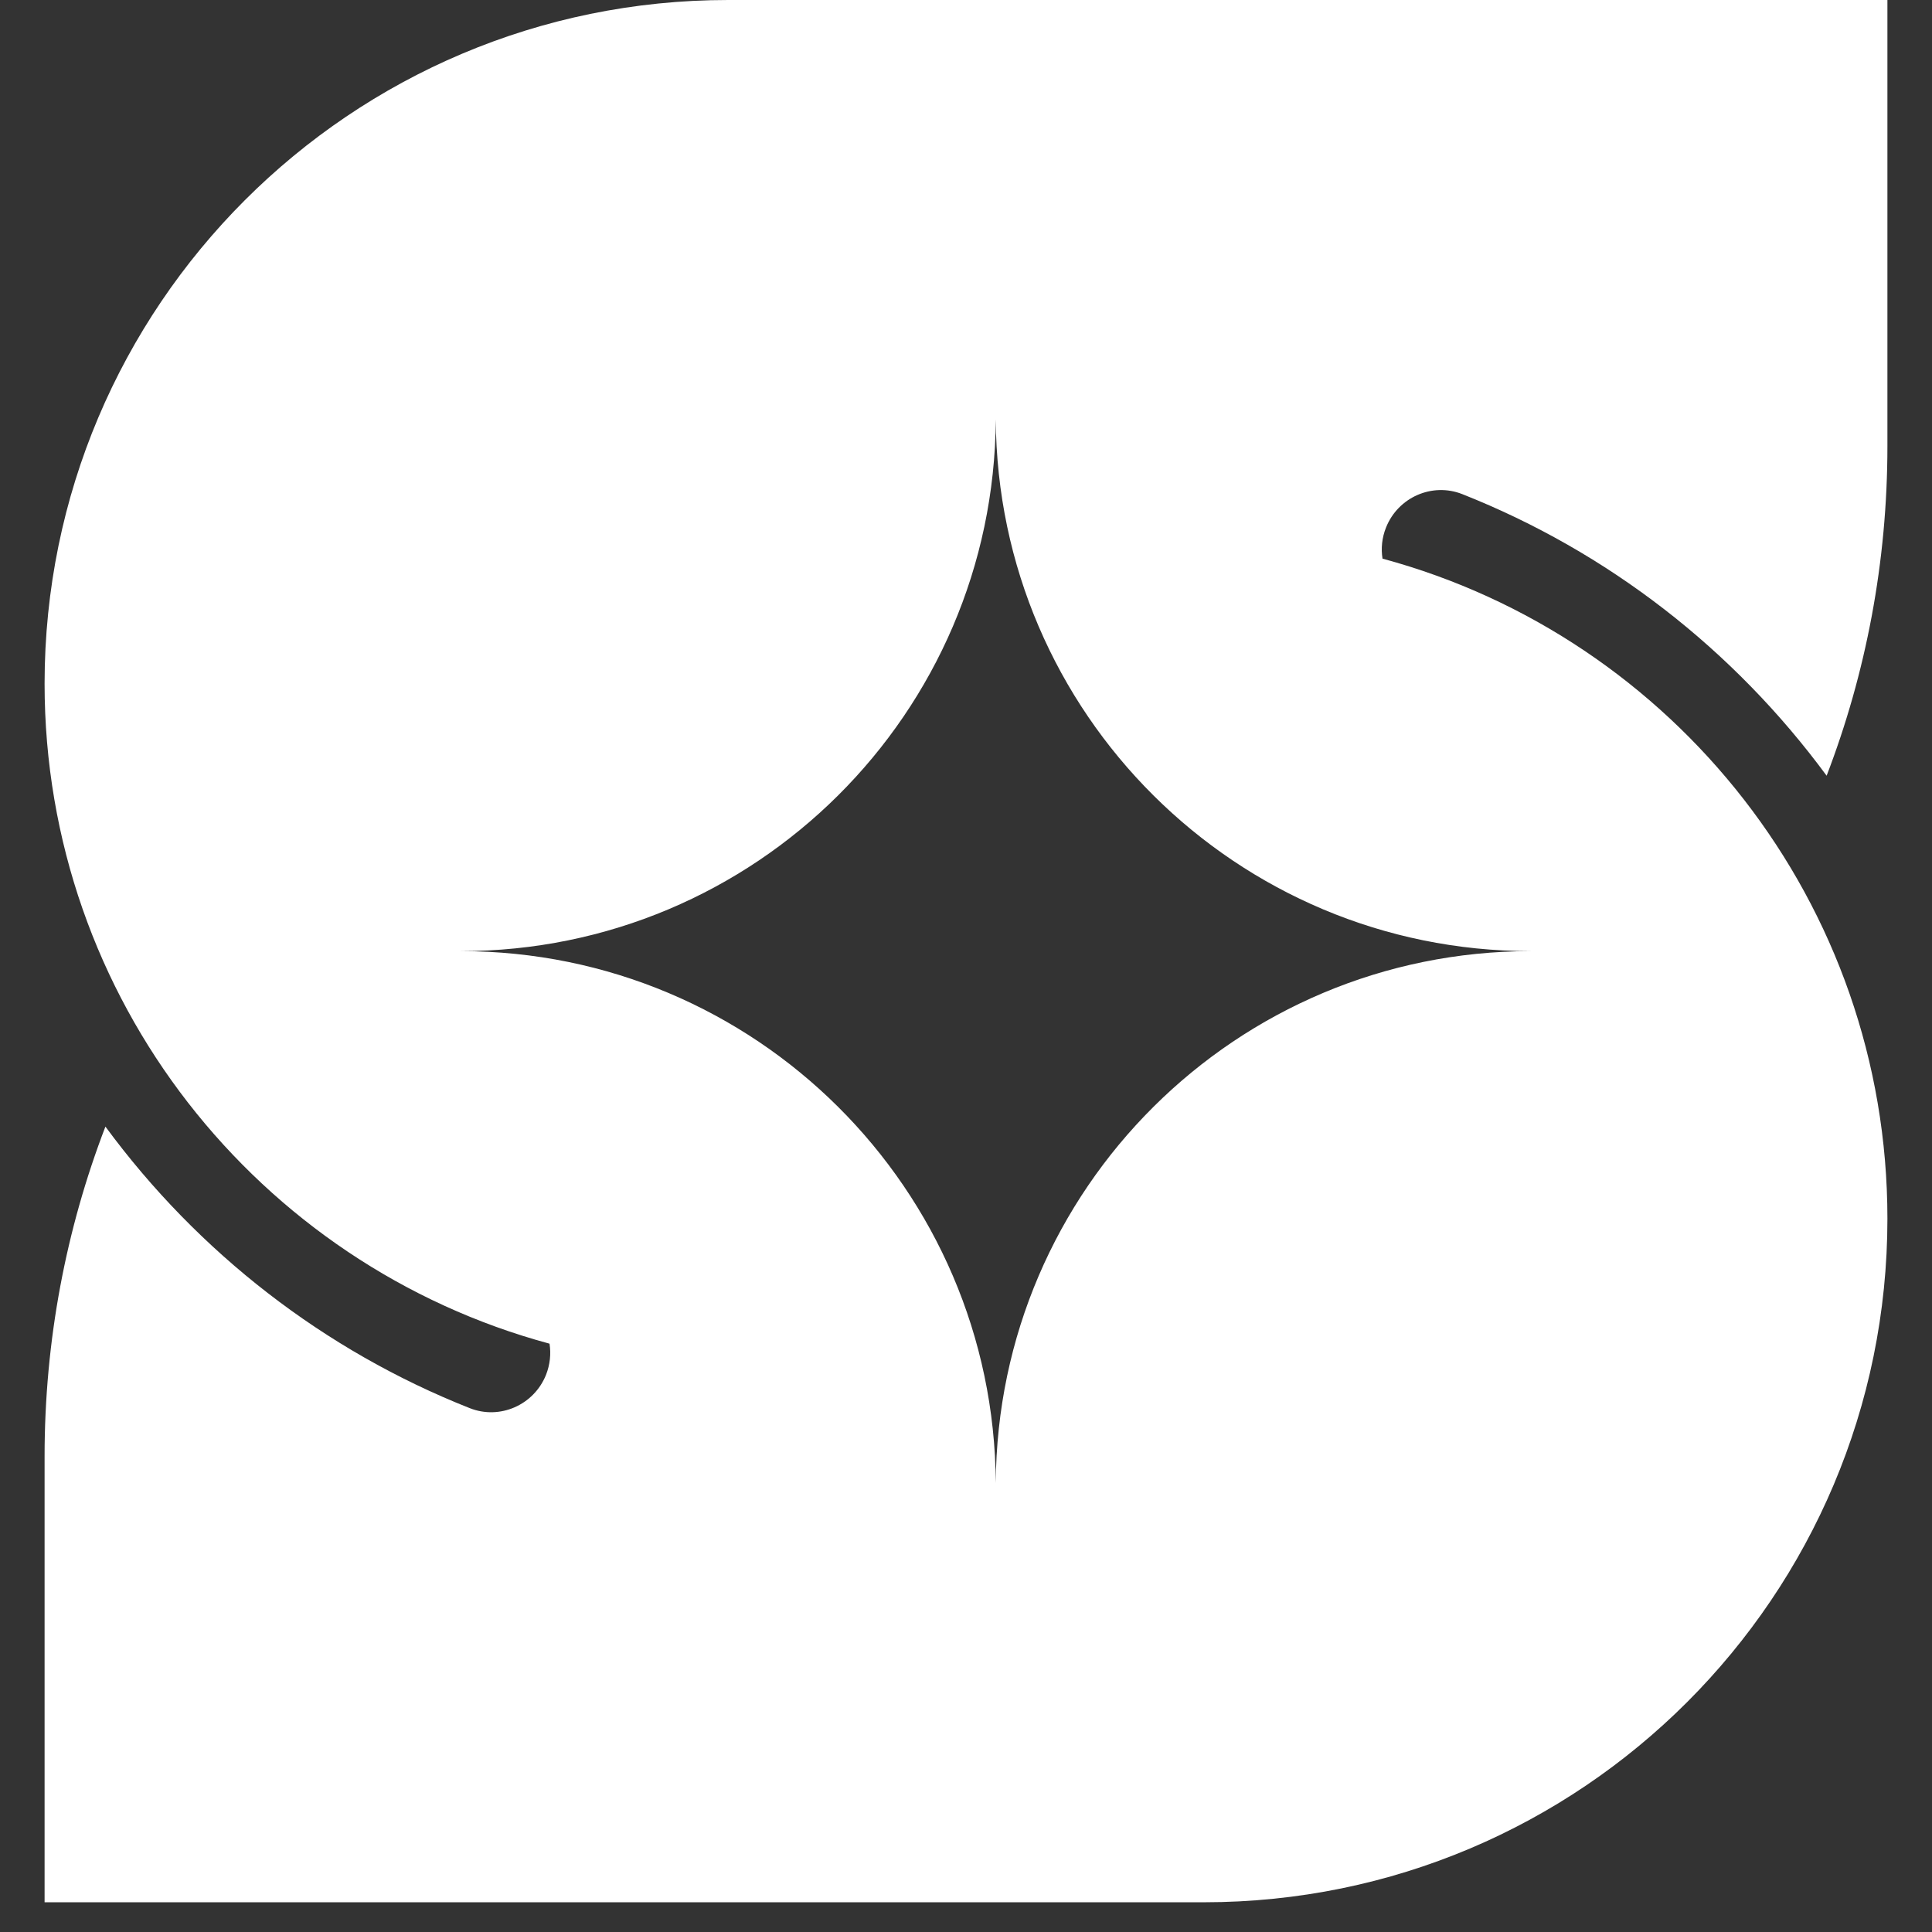 <svg width="39" height="39" viewBox="0 0 39 39" fill="none" xmlns="http://www.w3.org/2000/svg">
<rect x="0" y="0" width="39" height="39" fill="#333333" stroke="none"/>
<path fill-rule="evenodd" clip-rule="evenodd" d="M36.873 15.659C37.666 13.591 38.1 11.346 38.1 9V2.28882e-06L14.7 0C7.079 0 0.9 6.178 0.9 13.8C0.9 20.174 5.221 25.538 11.093 27.124C11.125 27.329 11.104 27.545 11.022 27.753C10.777 28.364 10.088 28.666 9.482 28.425C6.549 27.265 4.004 25.291 2.128 22.742C1.335 24.809 0.9 27.054 0.9 29.4V38.4H24.3C31.922 38.4 38.1 32.222 38.1 24.6C38.1 18.227 33.78 12.862 27.908 11.277C27.875 11.072 27.896 10.855 27.979 10.648C28.223 10.036 28.913 9.735 29.519 9.975C32.452 11.136 34.996 13.109 36.873 15.659ZM30.901 19.2H30.901V19.2H30.901C24.957 19.2 20.135 24.001 20.101 29.937C20.067 24.001 15.245 19.2 9.301 19.2H9.301C15.244 19.2 20.066 14.4 20.101 8.466C20.136 14.4 24.958 19.2 30.901 19.2Z" fill="white"/>
</svg>
